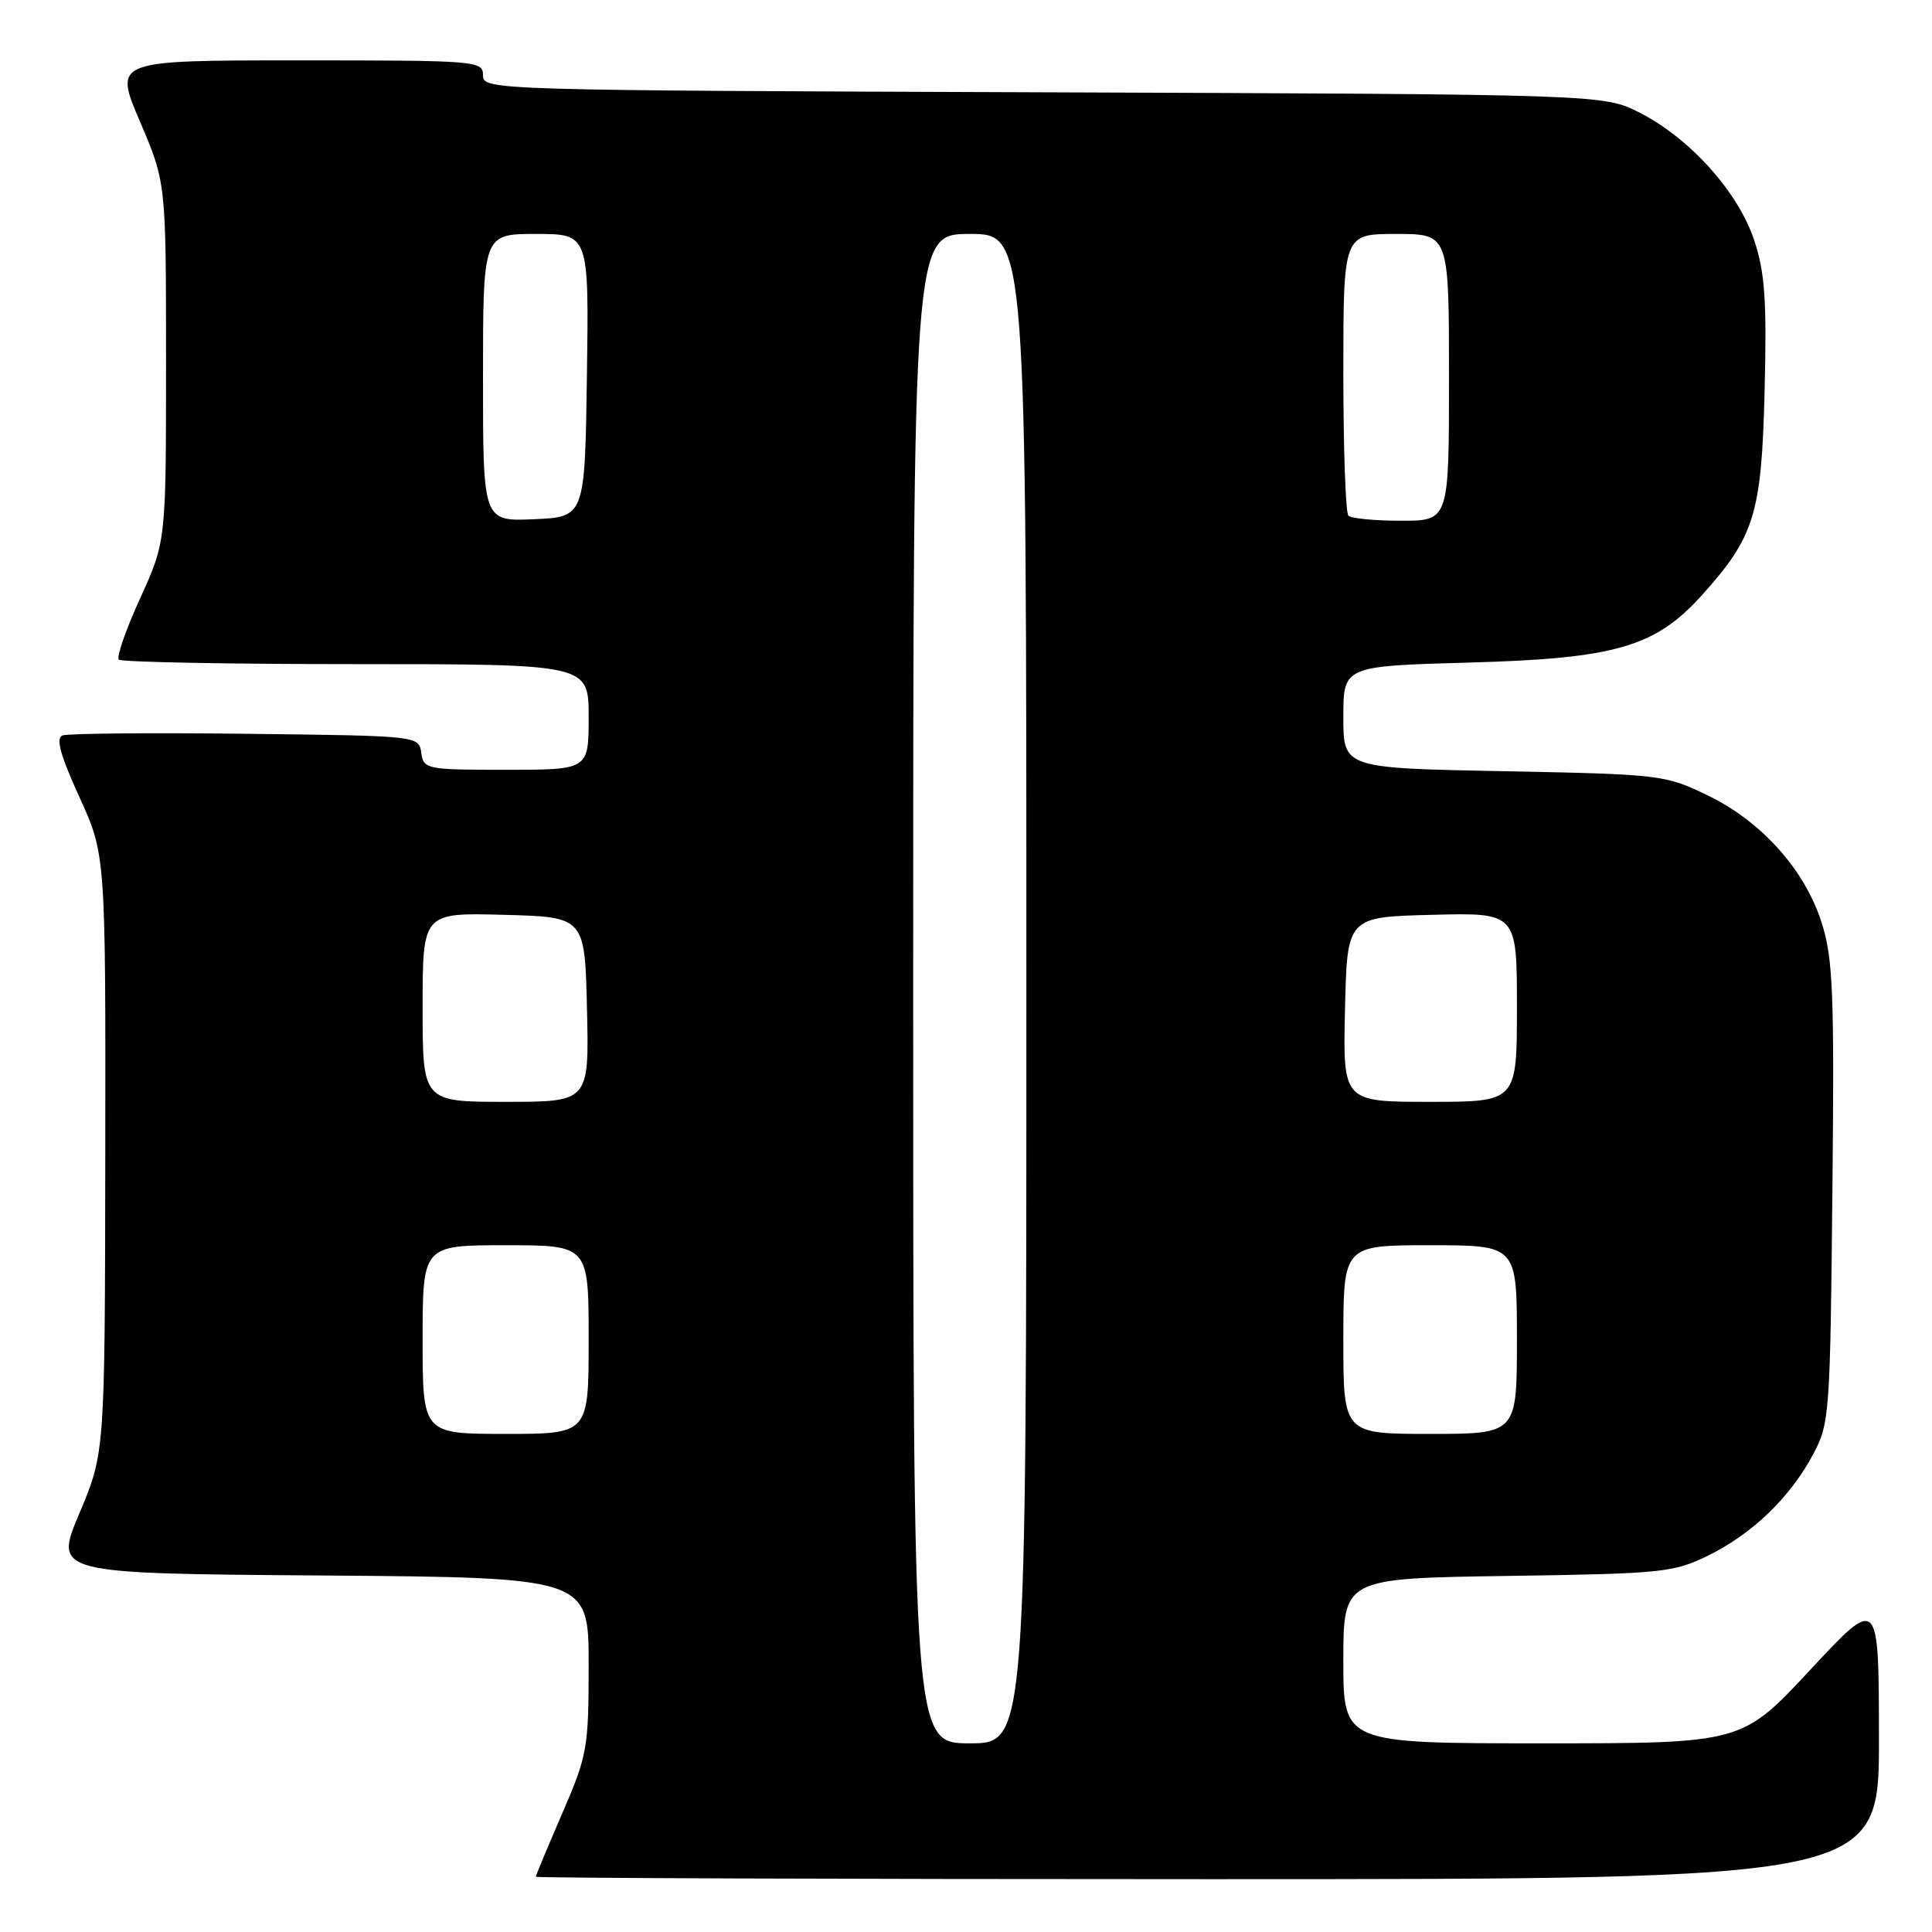 <?xml version="1.0" encoding="UTF-8" standalone="no"?>
<!DOCTYPE svg PUBLIC "-//W3C//DTD SVG 1.1//EN" "http://www.w3.org/Graphics/SVG/1.1/DTD/svg11.dtd" >
<svg xmlns="http://www.w3.org/2000/svg" xmlns:xlink="http://www.w3.org/1999/xlink" version="1.1" viewBox="0 0 256 256">
 <g >
 <path fill="currentColor"
d=" M 248.97 230.25 C 248.95 211.50 248.95 211.50 239.88 221.25 C 230.81 231.00 230.81 231.00 204.40 231.00 C 178.00 231.00 178.00 231.00 178.00 220.07 C 178.00 209.14 178.00 209.14 199.75 208.82 C 220.33 208.52 221.76 208.37 226.36 206.11 C 232.22 203.22 237.20 198.42 240.24 192.72 C 242.42 188.65 242.51 187.44 242.80 158.13 C 243.07 131.77 242.89 127.04 241.41 122.36 C 239.19 115.28 233.42 108.83 226.21 105.36 C 220.64 102.67 219.99 102.59 199.25 102.19 C 178.00 101.78 178.00 101.78 178.00 95.02 C 178.00 88.26 178.00 88.26 194.75 87.79 C 214.01 87.26 219.30 85.73 225.45 78.93 C 232.49 71.13 233.42 68.12 233.82 51.78 C 234.12 39.78 233.86 36.10 232.44 31.83 C 230.33 25.46 223.95 18.35 217.30 14.95 C 212.50 12.50 212.50 12.50 138.25 12.23 C 64.99 11.97 64.00 11.94 64.00 9.98 C 64.00 8.06 63.26 8.00 39.54 8.00 C 15.08 8.00 15.08 8.00 18.54 16.09 C 22.00 24.18 22.00 24.18 22.00 47.96 C 22.00 71.75 22.00 71.75 18.57 79.28 C 16.68 83.42 15.41 87.07 15.74 87.40 C 16.06 87.73 30.21 88.00 47.17 88.00 C 78.00 88.00 78.00 88.00 78.00 95.00 C 78.00 102.00 78.00 102.00 67.07 102.00 C 56.50 102.00 56.13 101.93 55.82 99.75 C 55.50 97.50 55.50 97.50 32.52 97.23 C 19.88 97.08 8.98 97.18 8.28 97.45 C 7.37 97.80 7.98 100.04 10.51 105.59 C 14.00 113.25 14.00 113.25 13.95 152.87 C 13.90 192.50 13.90 192.50 10.53 200.50 C 7.15 208.50 7.15 208.50 42.58 208.76 C 78.00 209.03 78.00 209.03 78.00 220.61 C 78.00 231.65 77.83 232.58 74.50 240.28 C 72.58 244.72 71.00 248.50 71.00 248.68 C 71.00 248.85 111.05 249.00 160.00 249.00 C 249.00 249.00 249.00 249.00 248.97 230.25 Z  M 121.00 131.00 C 121.00 31.00 121.00 31.00 128.50 31.00 C 136.00 31.00 136.00 31.00 136.00 131.00 C 136.00 231.00 136.00 231.00 128.50 231.00 C 121.00 231.00 121.00 231.00 121.00 131.00 Z  M 56.00 177.50 C 56.00 165.00 56.00 165.00 67.00 165.00 C 78.00 165.00 78.00 165.00 78.00 177.50 C 78.00 190.00 78.00 190.00 67.00 190.00 C 56.00 190.00 56.00 190.00 56.00 177.50 Z  M 178.00 177.50 C 178.00 165.00 178.00 165.00 189.50 165.00 C 201.00 165.00 201.00 165.00 201.00 177.50 C 201.00 190.00 201.00 190.00 189.50 190.00 C 178.00 190.00 178.00 190.00 178.00 177.50 Z  M 56.00 133.47 C 56.00 120.93 56.00 120.93 66.75 121.22 C 77.50 121.50 77.50 121.50 77.78 133.75 C 78.06 146.00 78.06 146.00 67.03 146.00 C 56.00 146.00 56.00 146.00 56.00 133.47 Z  M 178.22 133.75 C 178.50 121.50 178.50 121.50 189.75 121.22 C 201.00 120.93 201.00 120.93 201.00 133.47 C 201.00 146.00 201.00 146.00 189.47 146.00 C 177.94 146.00 177.94 146.00 178.22 133.75 Z  M 64.00 50.05 C 64.00 31.00 64.00 31.00 71.02 31.00 C 78.04 31.00 78.04 31.00 77.77 49.75 C 77.50 68.50 77.50 68.50 70.75 68.80 C 64.00 69.09 64.00 69.09 64.00 50.05 Z  M 178.67 68.33 C 178.30 67.97 178.00 59.42 178.00 49.33 C 178.00 31.00 178.00 31.00 185.00 31.00 C 192.00 31.00 192.00 31.00 192.00 50.00 C 192.00 69.00 192.00 69.00 185.67 69.00 C 182.18 69.00 179.03 68.70 178.67 68.33 Z "/>
</g>
</svg>